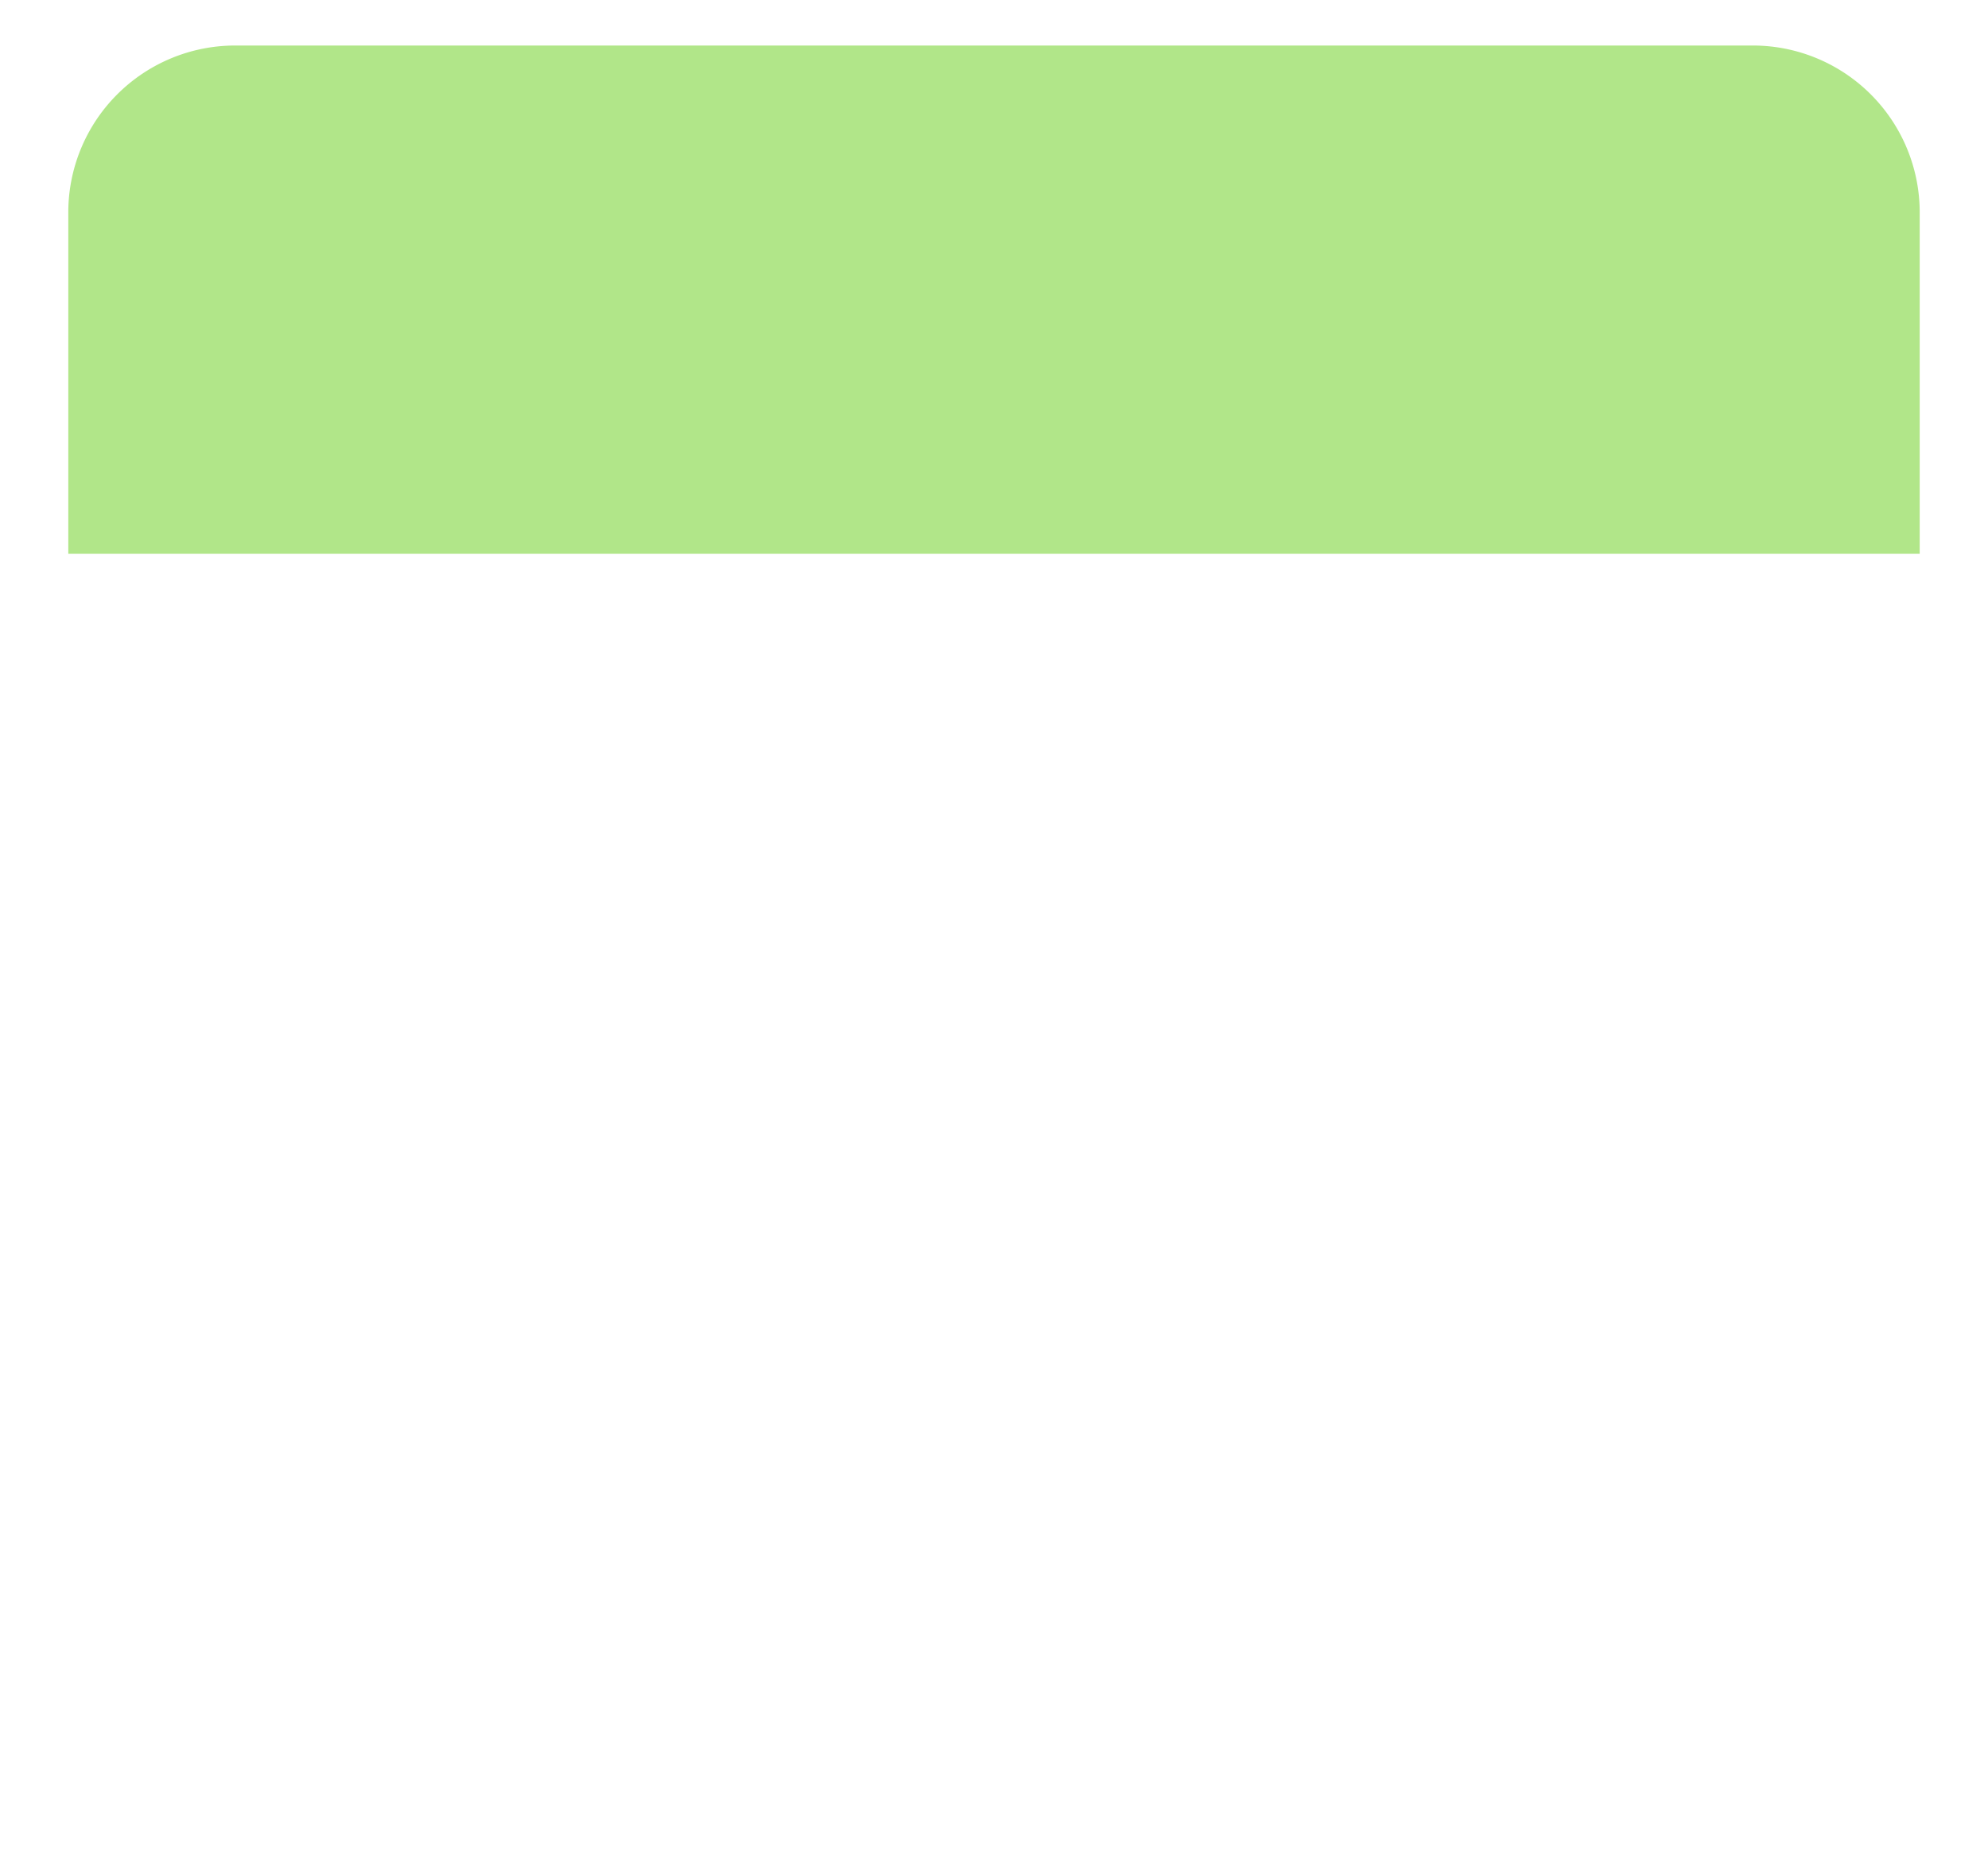 <svg xmlns="http://www.w3.org/2000/svg" xmlns:xlink="http://www.w3.org/1999/xlink" width="262" height="247" viewBox="0 0 262 247">
  <defs>
    <filter id="Rectangle_1131" x="0" y="0" width="262" height="247" filterUnits="userSpaceOnUse">
      <feOffset dy="3" input="SourceAlpha"/>
      <feGaussianBlur stdDeviation="3" result="blur"/>
      <feFlood flood-opacity="0.161"/>
      <feComposite operator="in" in2="blur"/>
      <feComposite in="SourceGraphic"/>
    </filter>
  </defs>
  <g id="Group_1342" data-name="Group 1342" transform="translate(-13904 1555)">
    <g transform="matrix(1, 0, 0, 1, 13904, -1555)" filter="url(#Rectangle_1131)">
      <rect id="Rectangle_1131-2" data-name="Rectangle 1131" width="244" height="229" rx="22" transform="translate(9 6)" fill="#fff"/>
    </g>
    <path id="Rectangle_1133" data-name="Rectangle 1133" d="M22,0H222a22,22,0,0,1,22,22V67a0,0,0,0,1,0,0H0a0,0,0,0,1,0,0V22A22,22,0,0,1,22,0Z" transform="translate(13913 -1549)" fill="#b1e689"/>
  </g>
</svg>